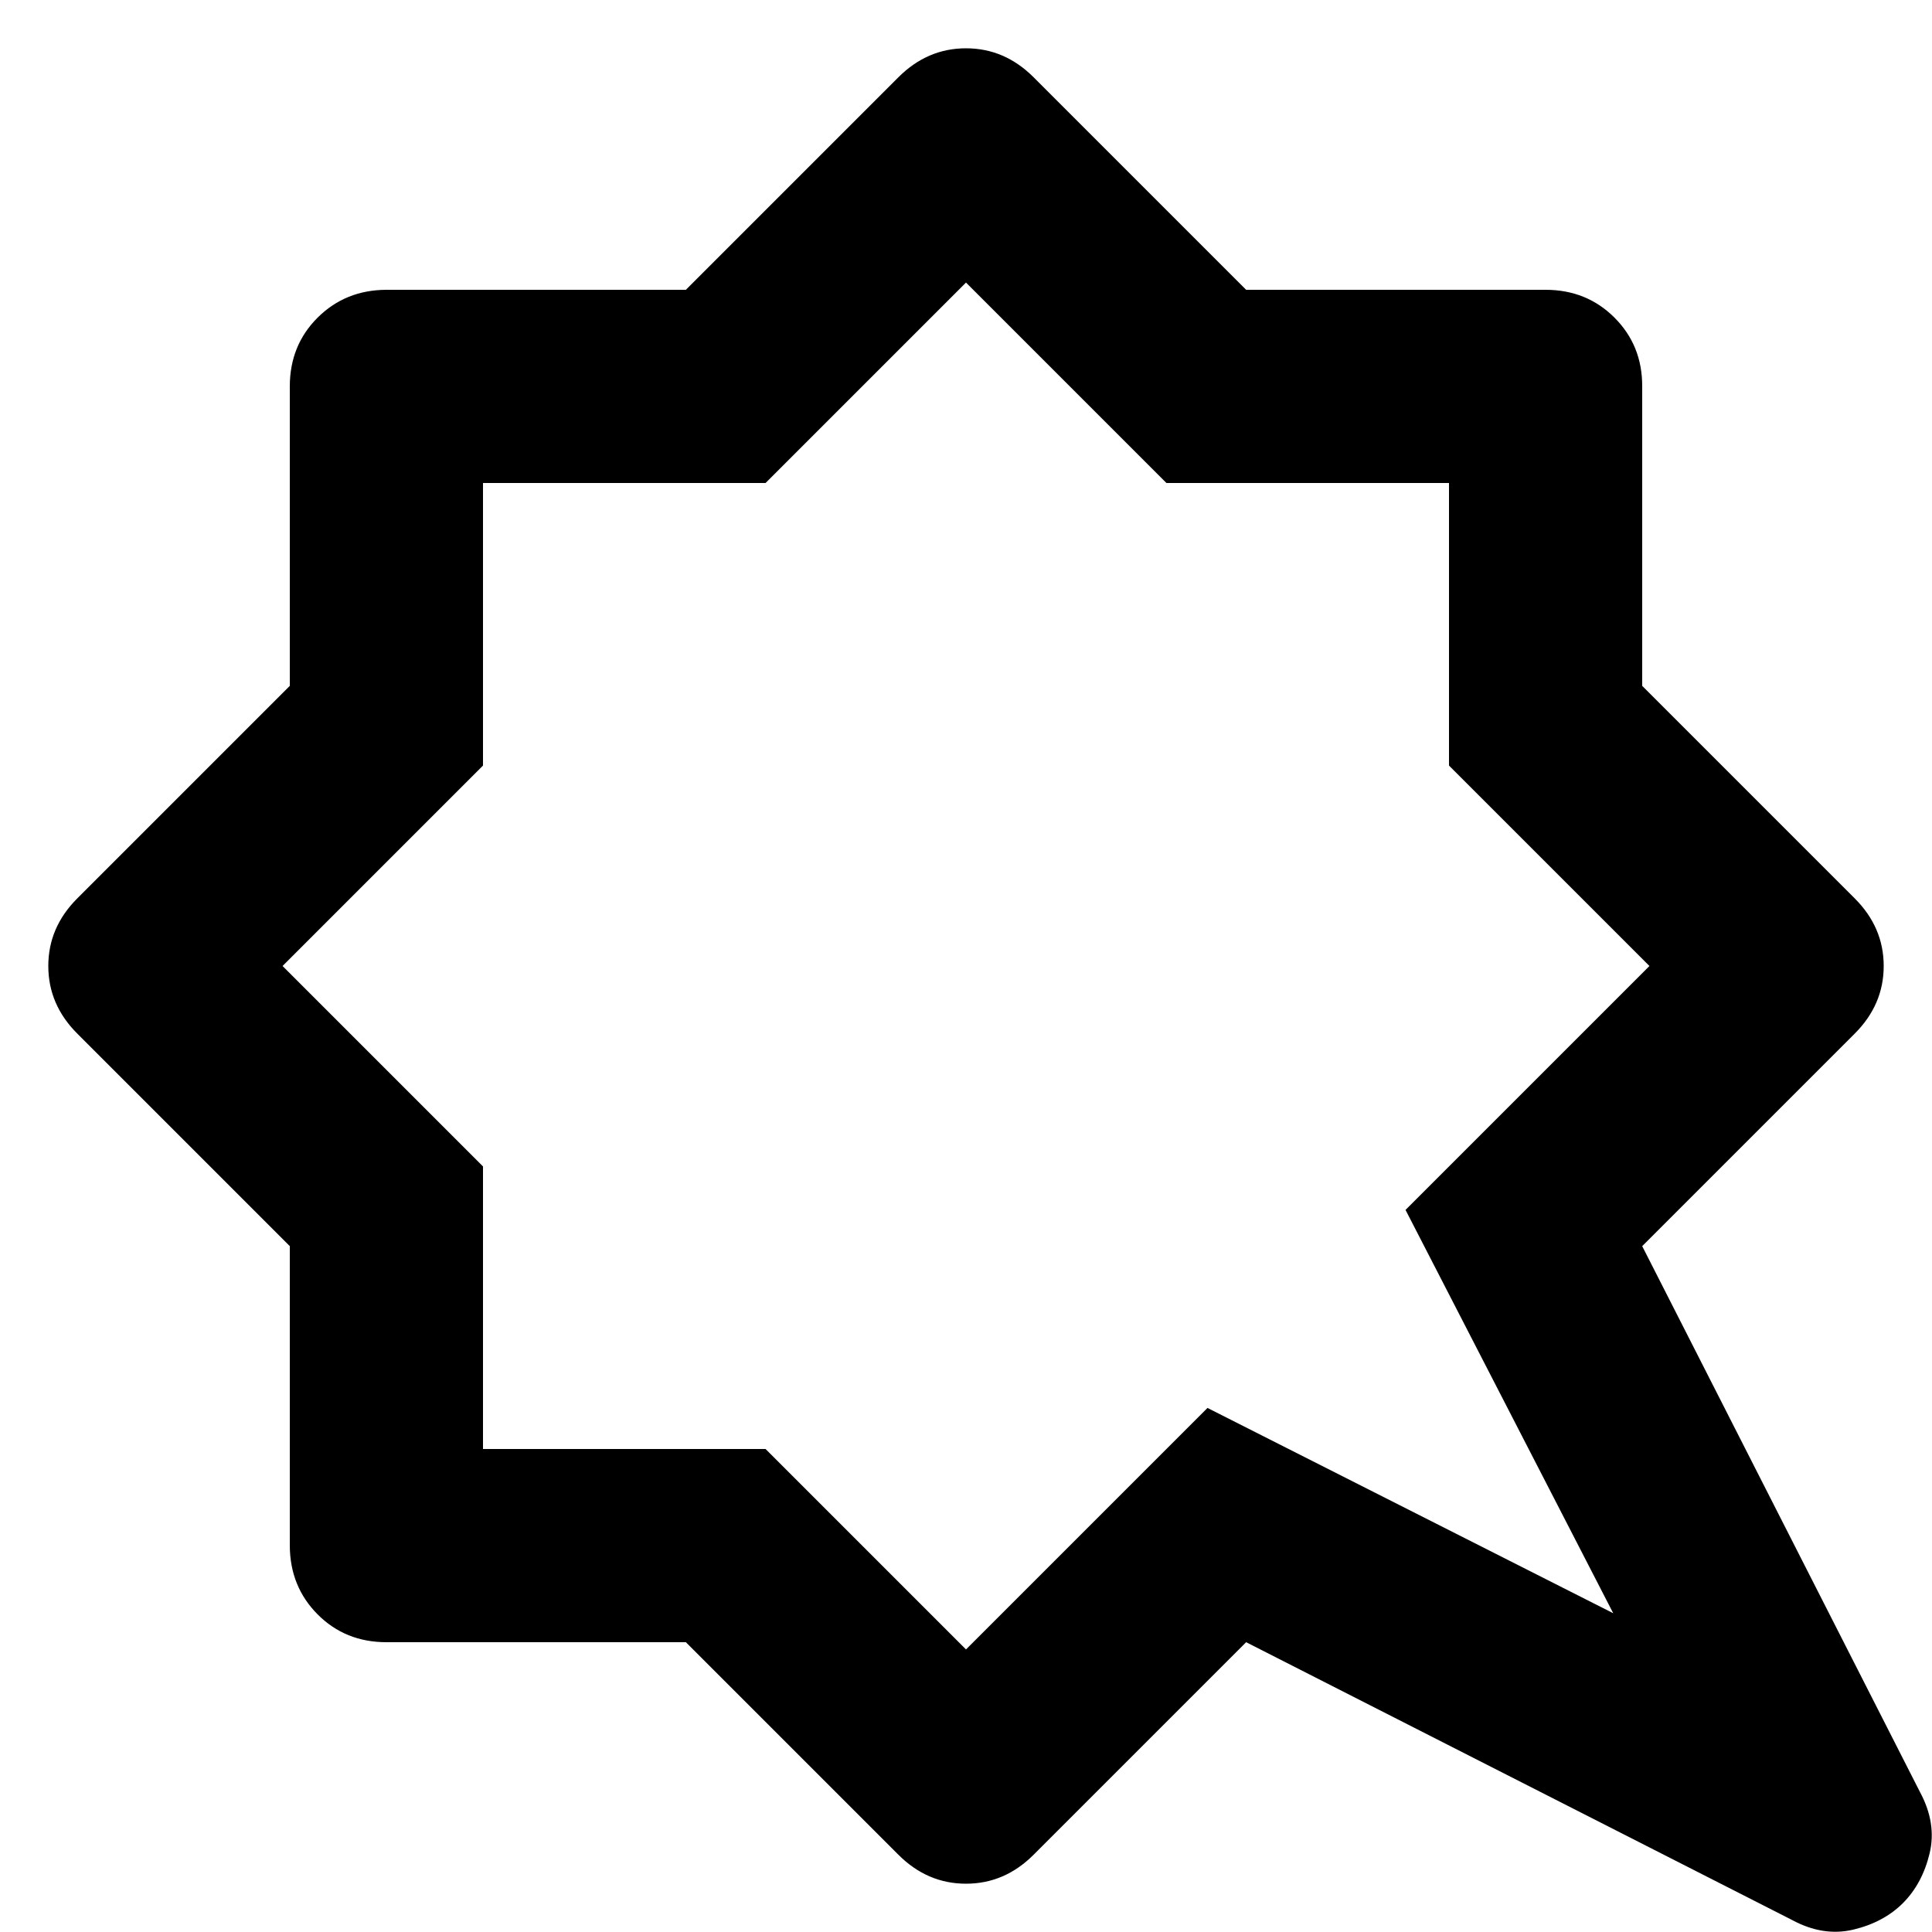 <svg width="20" height="20" viewBox="0 0 20 20" fill="none" xmlns="http://www.w3.org/2000/svg">
<path d="M16.7 16.7L14.55 12.525L17.075 10L15 7.925V5H12.075L10 2.925L7.925 5H5V7.925L2.925 10L5 12.075V15H7.925L10 17.075L12.5 14.575L16.7 16.7ZM19.7 19.7C19.567 19.833 19.396 19.925 19.187 19.975C18.978 20.025 18.766 19.992 18.55 19.875L12.9 17L10.7 19.2C10.5 19.4 10.267 19.5 10 19.5C9.733 19.5 9.5 19.4 9.3 19.2L7.1 17H4C3.717 17 3.479 16.904 3.288 16.712C3.097 16.52 3.001 16.283 3 16V12.9L0.8 10.7C0.6 10.5 0.5 10.267 0.5 10C0.5 9.733 0.6 9.5 0.8 9.3L3 7.1V4C3 3.717 3.096 3.479 3.288 3.288C3.48 3.097 3.717 3.001 4 3H7.1L9.3 0.8C9.5 0.6 9.733 0.5 10 0.5C10.267 0.5 10.5 0.6 10.7 0.8L12.9 3H16C16.283 3 16.521 3.096 16.713 3.288C16.905 3.48 17.001 3.717 17 4V7.1L19.2 9.3C19.4 9.5 19.5 9.733 19.5 10C19.5 10.267 19.4 10.5 19.2 10.7L17 12.9L19.875 18.55C19.992 18.767 20.025 18.979 19.975 19.187C19.925 19.395 19.833 19.566 19.7 19.7Z" fill="black"/>
</svg>
